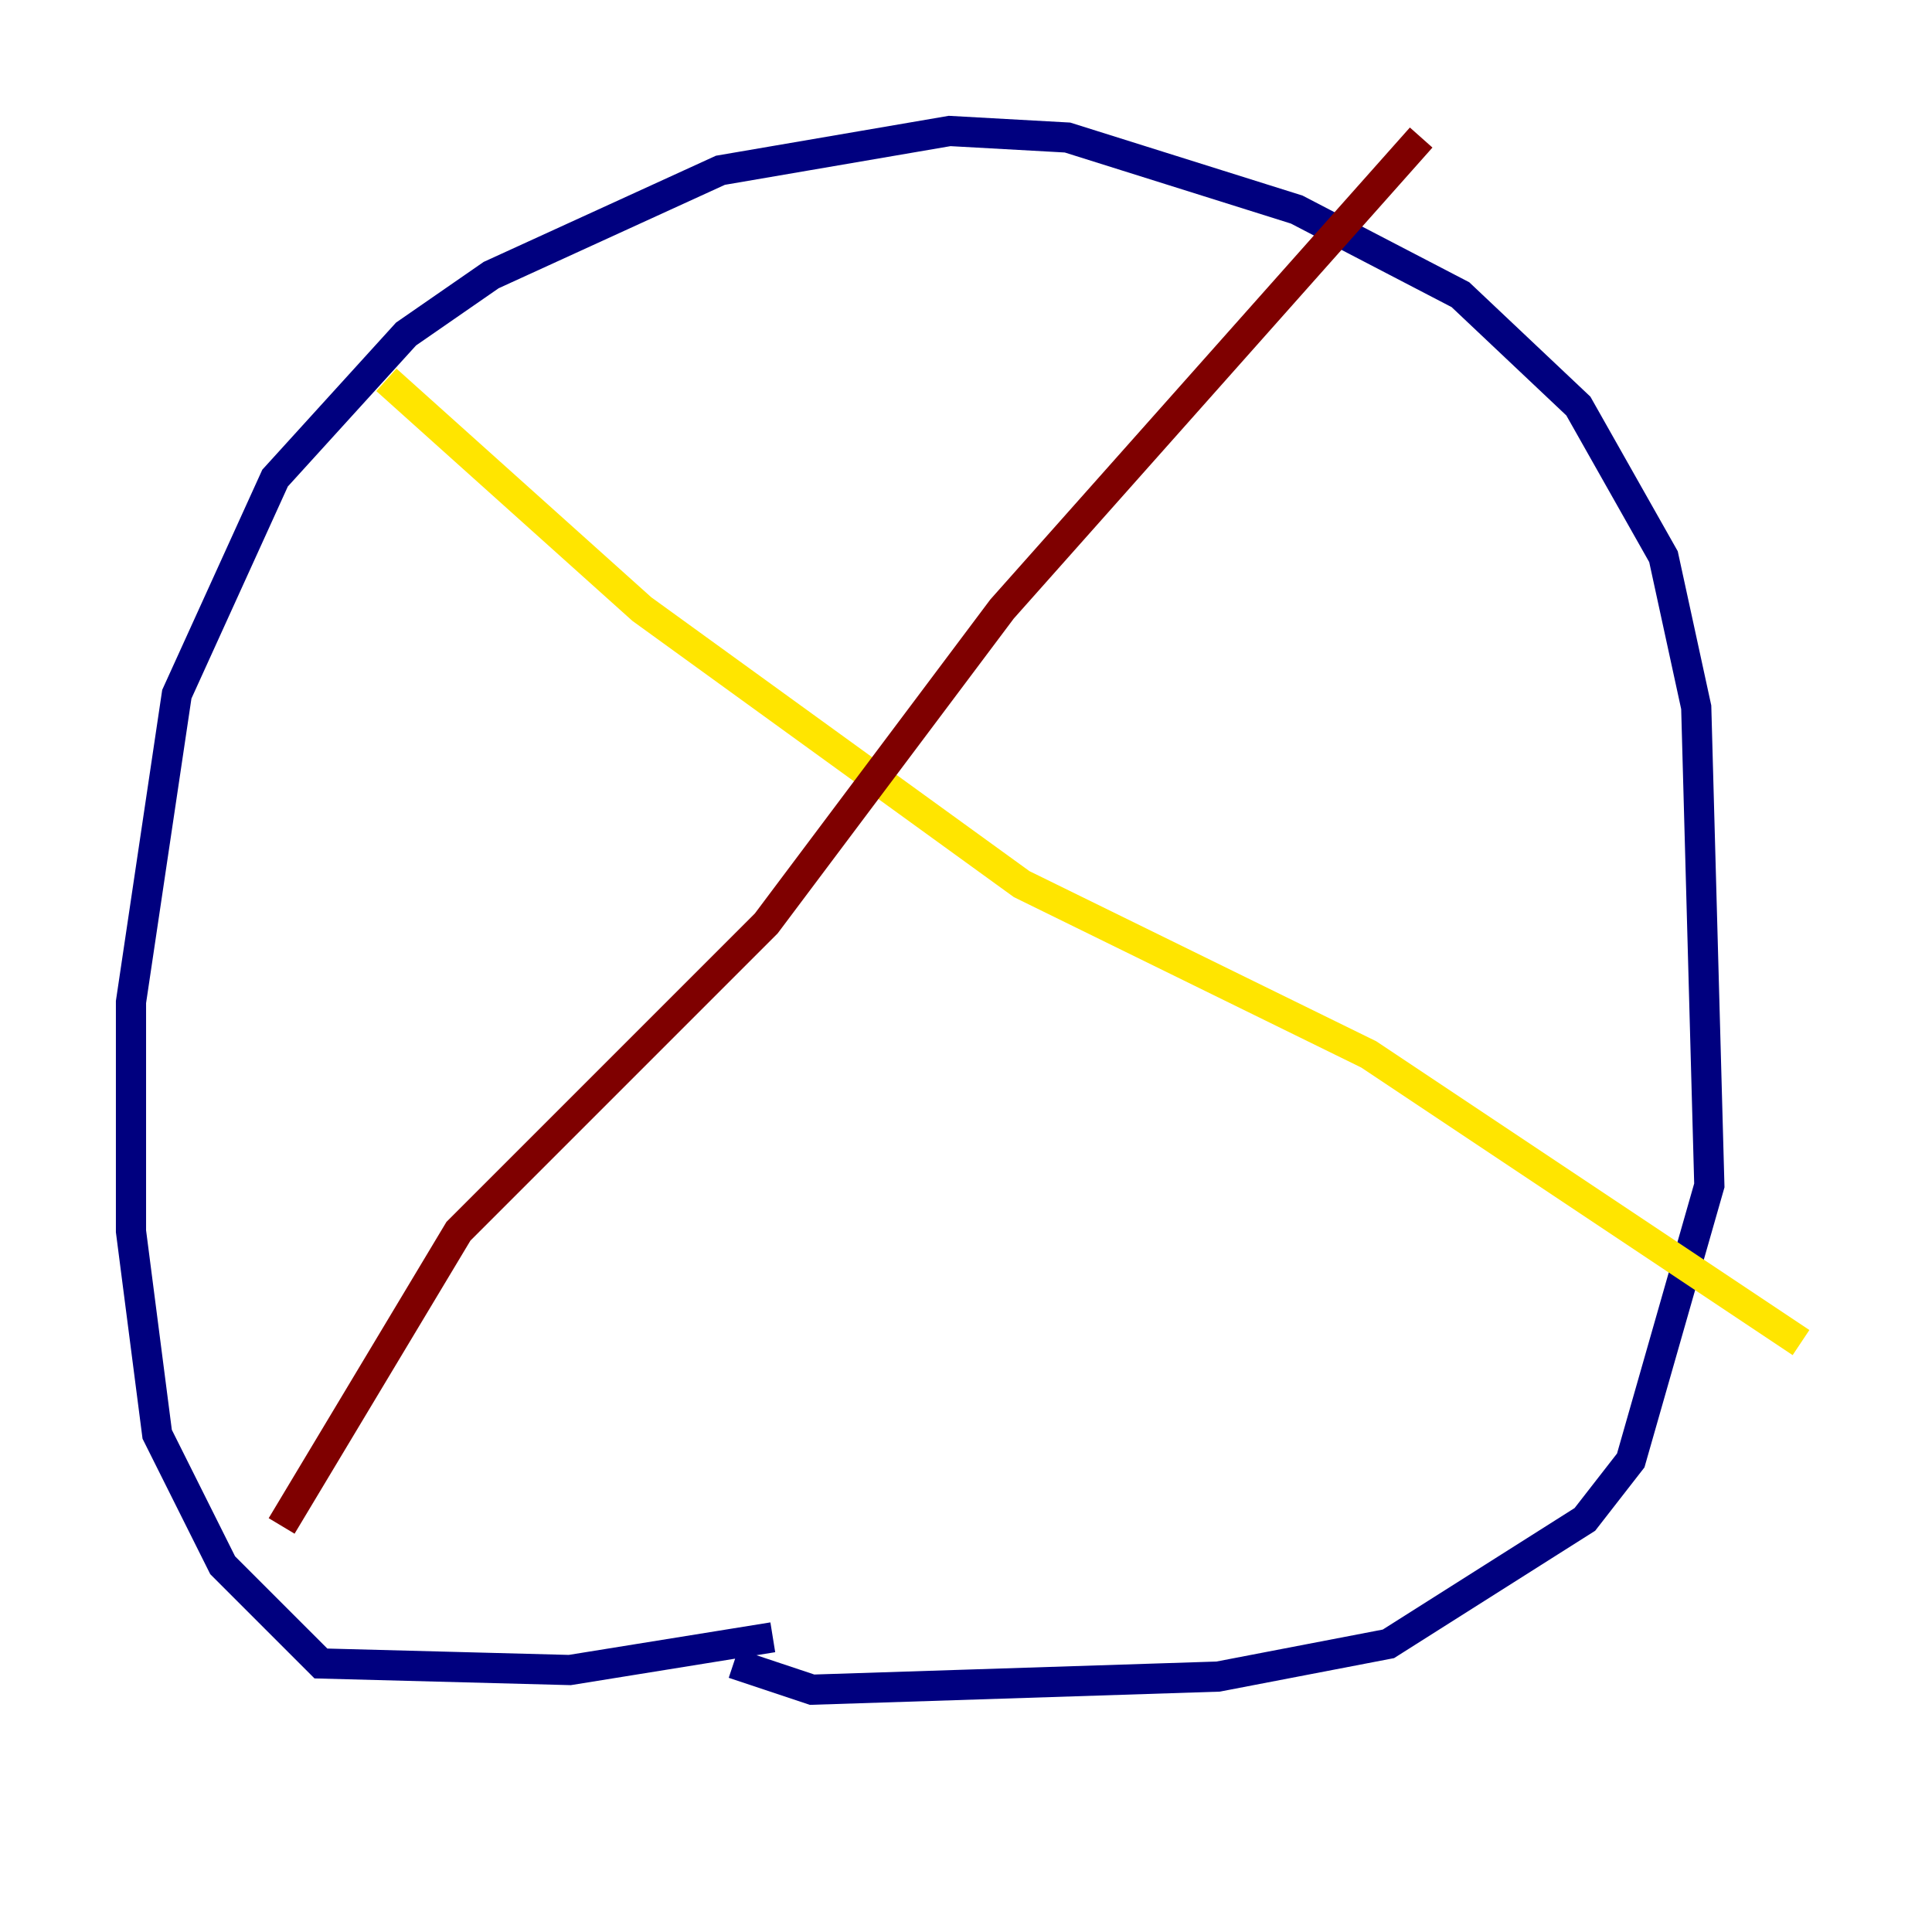 <?xml version="1.0" encoding="utf-8" ?>
<svg baseProfile="tiny" height="128" version="1.2" viewBox="0,0,128,128" width="128" xmlns="http://www.w3.org/2000/svg" xmlns:ev="http://www.w3.org/2001/xml-events" xmlns:xlink="http://www.w3.org/1999/xlink"><defs /><polyline fill="none" points="51.2,108.475 37.749,110.644 21.261,110.21 14.752,103.702 10.414,95.024 8.678,81.573 8.678,66.386 11.715,45.993 18.224,31.675 26.902,22.129 32.542,18.224 47.729,11.281 62.915,8.678 70.725,9.112 85.912,13.885 96.759,19.525 104.57,26.902 110.21,36.881 112.38,46.861 113.248,78.536 108.041,96.759 105.003,100.664 91.986,108.909 80.705,111.078 53.803,111.946 48.597,110.21" stroke="#00007f" stroke-width="2" /><polyline fill="none" points="27.77,26.902 27.77,26.902" stroke="#00d4ff" stroke-width="2" /><polyline fill="none" points="25.6,25.166 42.522,40.352 67.688,58.576 90.685,69.858 119.322,88.949" stroke="#ffe500" stroke-width="2" /><polyline fill="none" points="94.156,9.112 66.386,40.352 50.766,61.18 30.373,81.573 18.658,101.098" stroke="#7f0000" stroke-width="2" /></svg>
